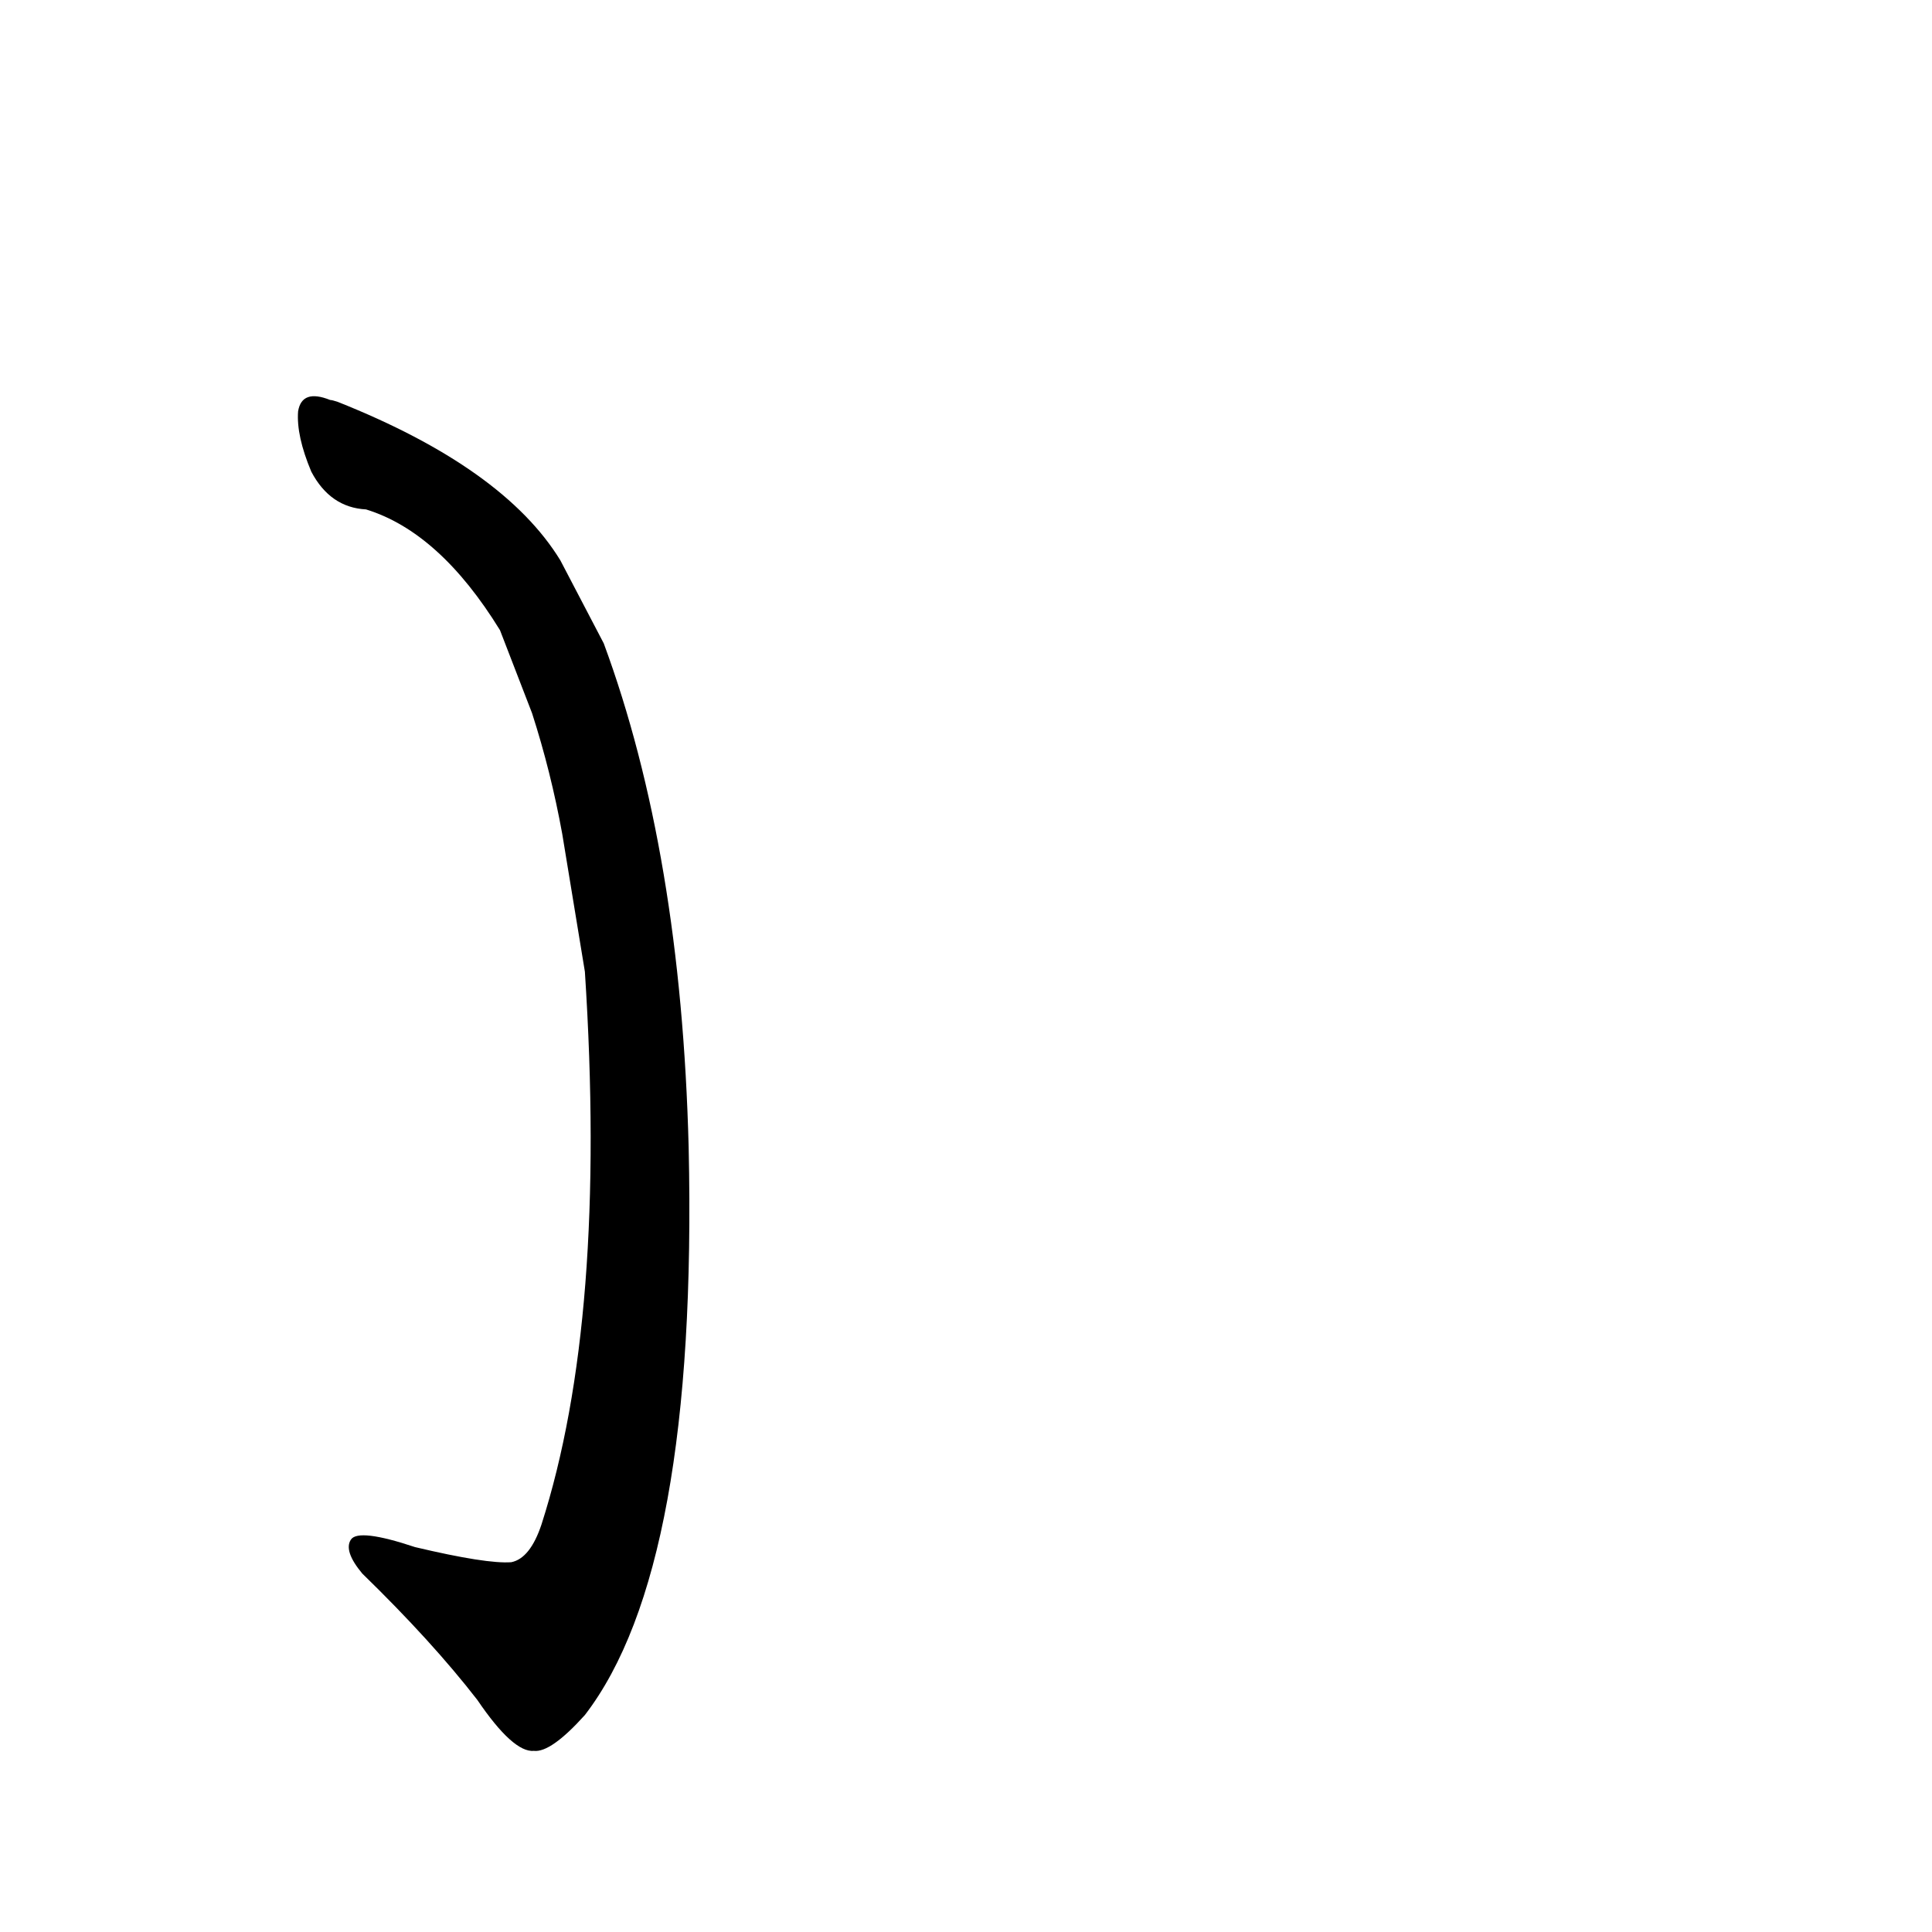<?xml version='1.0' encoding='utf-8'?>
<svg xmlns="http://www.w3.org/2000/svg" version="1.1" viewBox="0 0 1024 1024"><g transform="scale(1, -1) translate(0, -900)"><path d="M 310 385 Q 322 201 287 92 Q 281 74 271 72 Q 258 71 220 80 Q 190 90 186 84 Q 182 78 192 66 Q 229 30 253 -1 Q 272 -29 283 -28 Q 292 -29 310 -9 Q 370 69 365 292 Q 361 448 320 559 L 297 603 Q 267 652 179 687 Q 176 688 175 688 Q 160 694 158 682 Q 157 669 165 650 Q 175 631 194 630 Q 233 618 265 566 L 282 522 Q 292 491 298 458 L 310 385 Z" fill="black" /></g></svg>